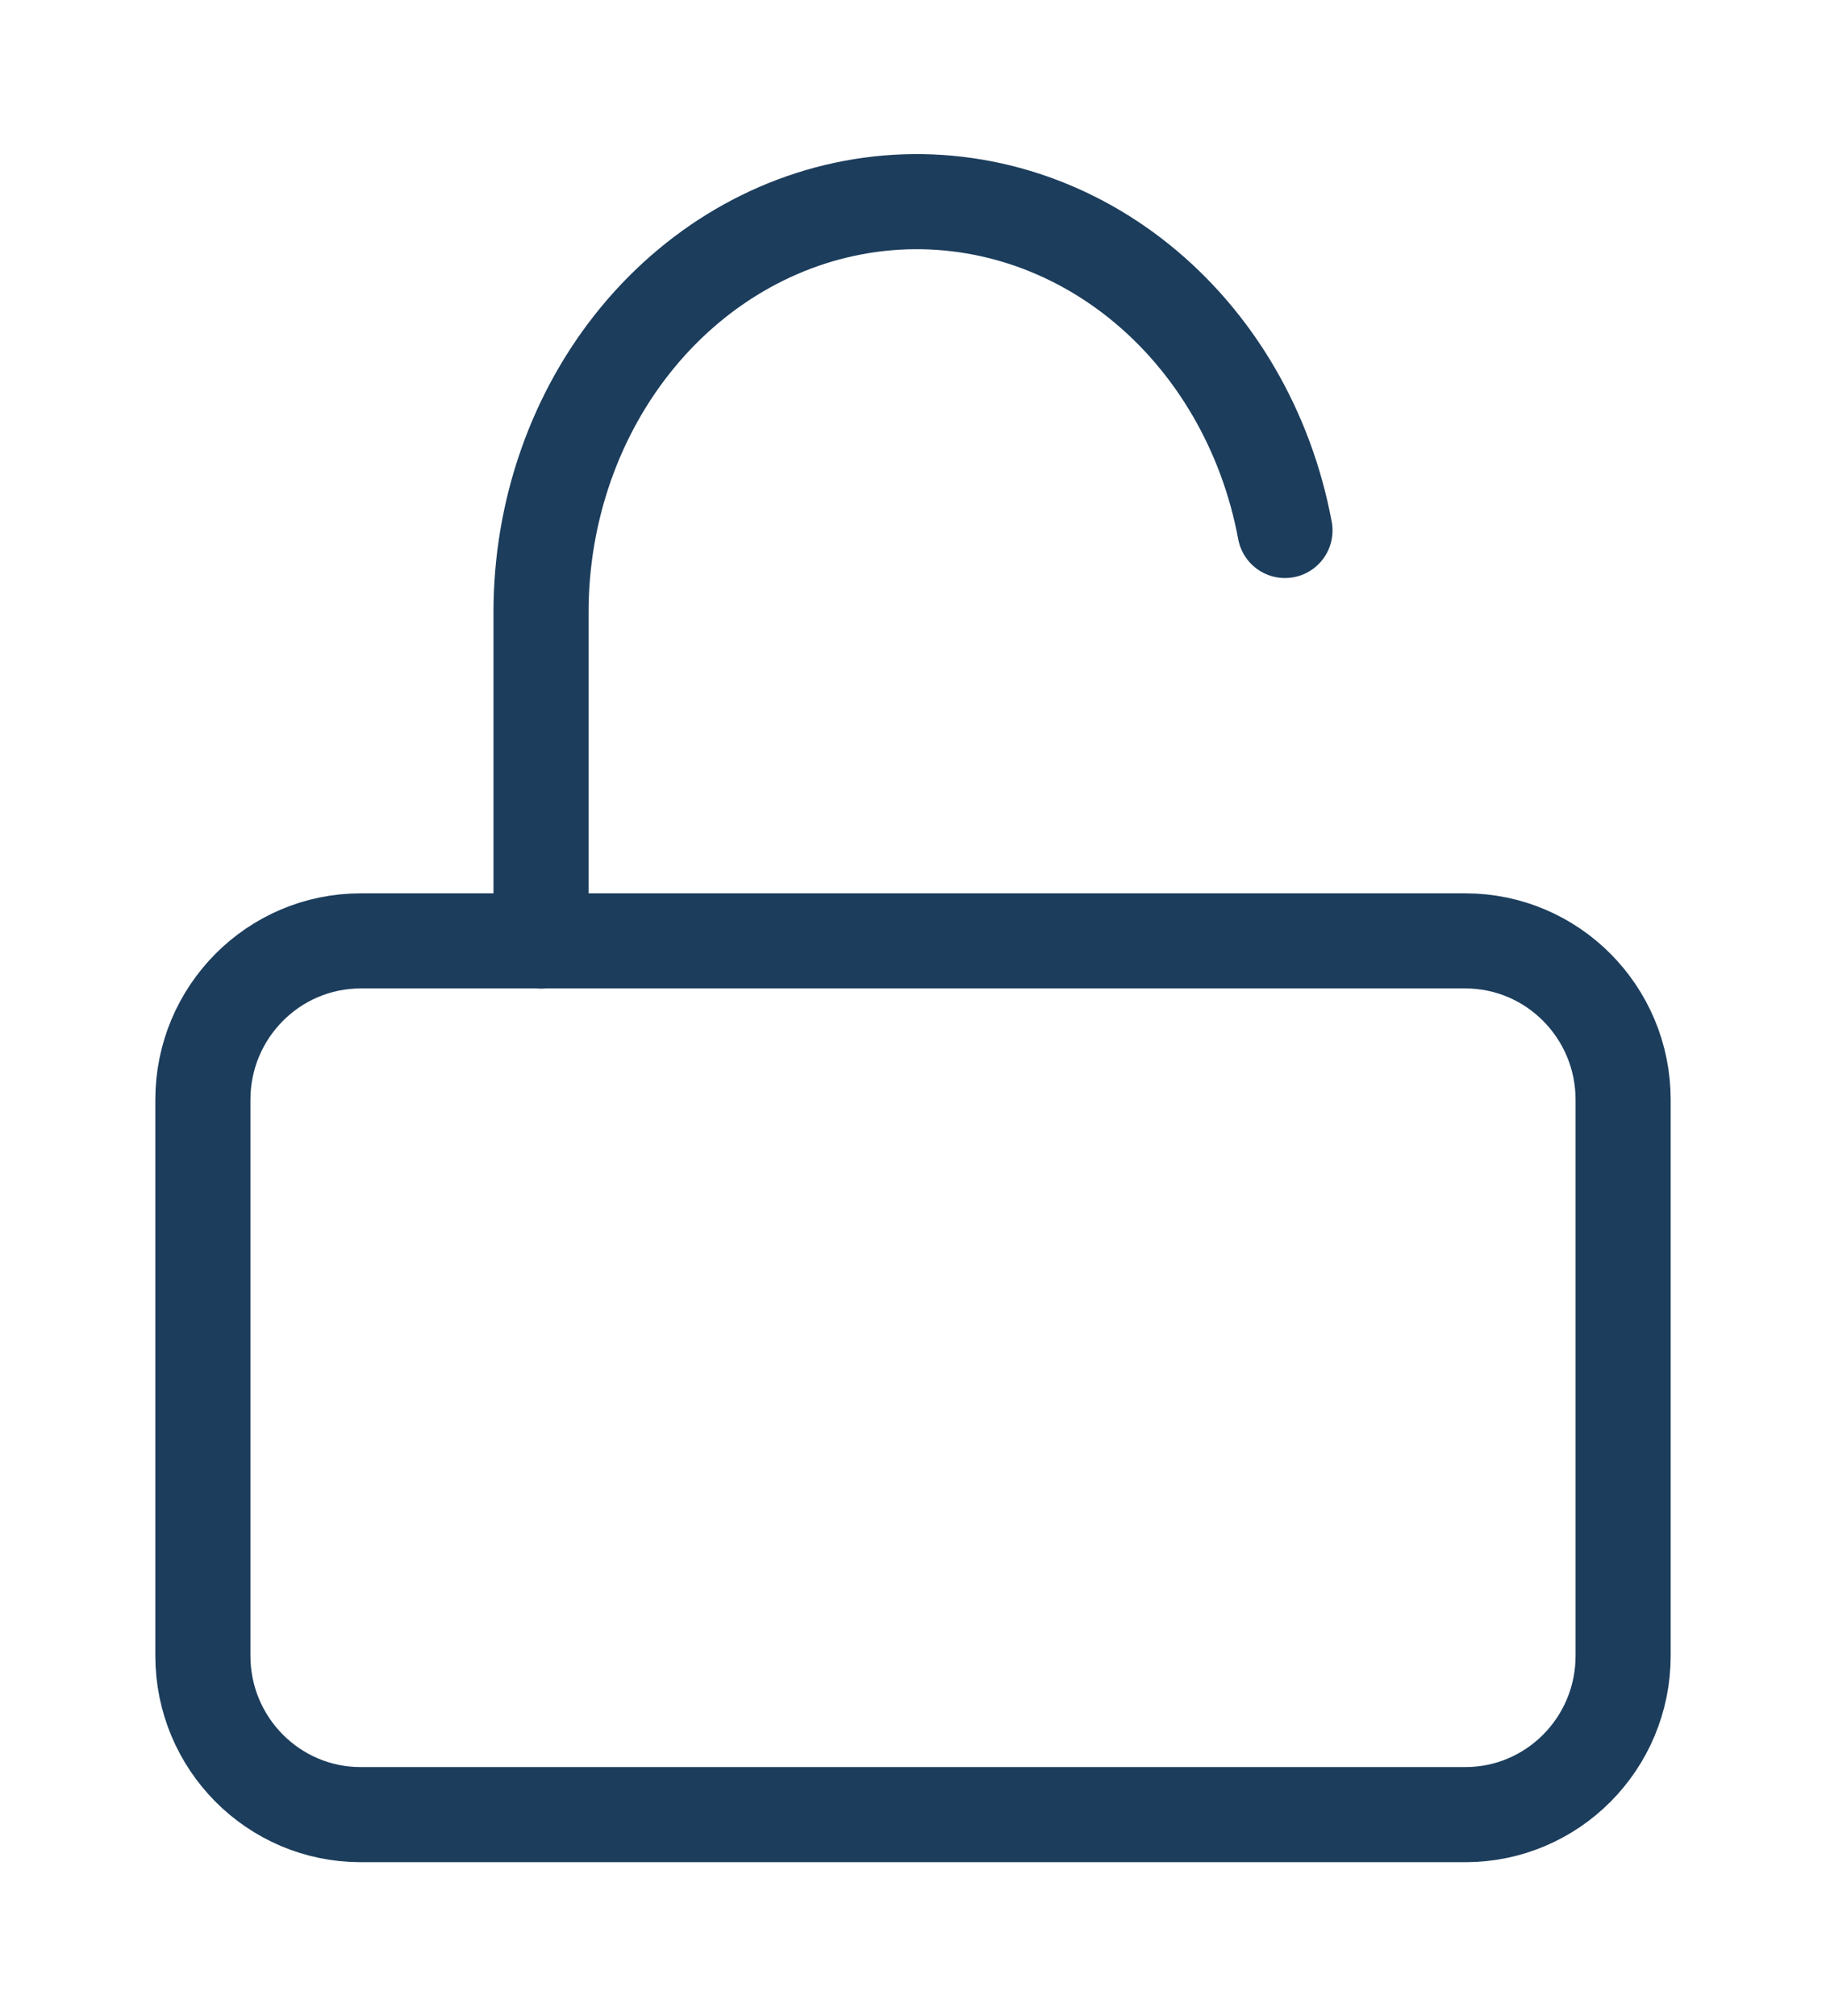 <svg width="48" height="53" viewBox="0 0 48 53" fill="none" xmlns="http://www.w3.org/2000/svg">
<path d="M38.519 24.732H9.482C7.191 24.732 5.333 26.602 5.333 28.908V43.523C5.333 45.83 7.191 47.699 9.482 47.699H38.519C40.81 47.699 42.667 45.83 42.667 43.523V28.908C42.667 26.602 40.81 24.732 38.519 24.732Z" stroke="#1C3D5C" stroke-width="2.5" stroke-linecap="round" stroke-linejoin="round"/>
<path d="M14.222 24.734V16.102C14.22 13.426 15.127 10.845 16.769 8.859C18.411 6.873 20.669 5.624 23.106 5.355C25.543 5.087 27.984 5.816 29.956 7.403C31.928 8.991 33.29 11.322 33.778 13.944" stroke="#1C3D5C" stroke-width="2.5" stroke-linecap="round" stroke-linejoin="round"/>
</svg>
